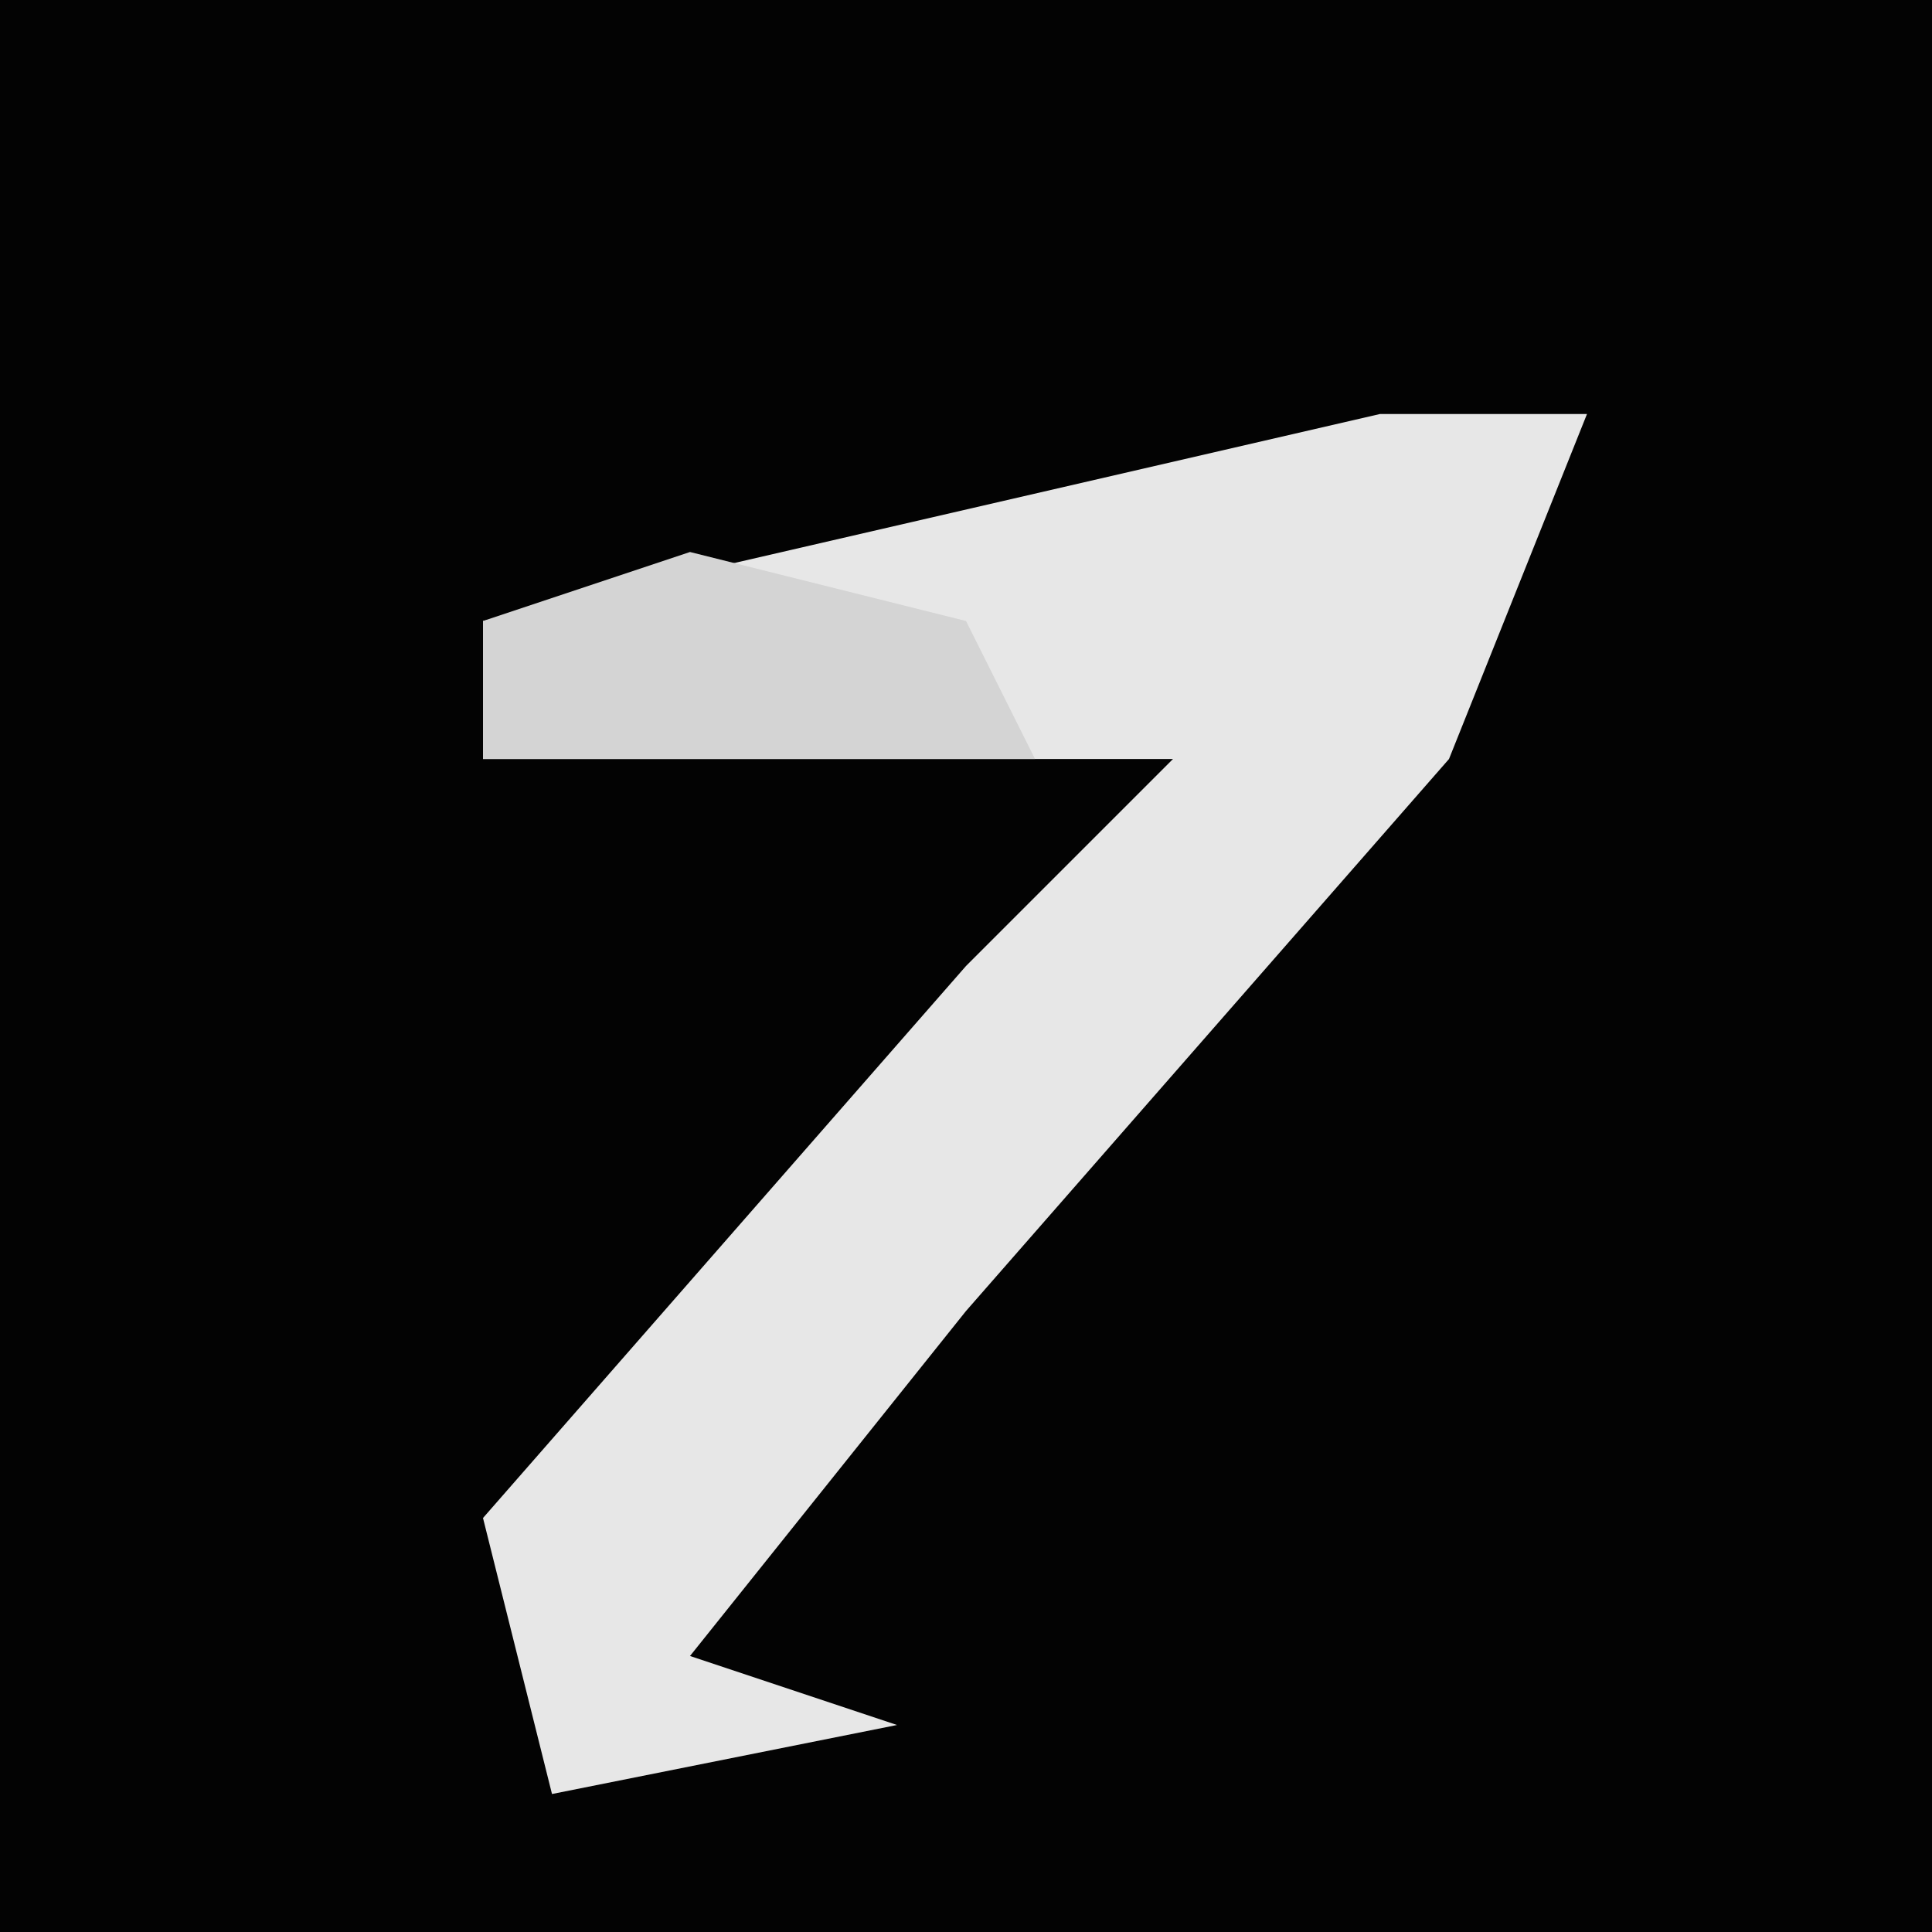 <?xml version="1.0" encoding="UTF-8"?>
<svg version="1.1" xmlns="http://www.w3.org/2000/svg" width="28" height="28">
<path d="M0,0 L28,0 L28,28 L0,28 Z " fill="#030303" transform="translate(0,0)"/>
<path d="M0,0 L3,0 L1,5 L-6,13 L-10,18 L-7,19 L-12,20 L-13,16 L-6,8 L-3,5 L-13,5 L-13,3 Z " fill="#E7E7E7" transform="translate(20,6)"/>
<path d="M0,0 L4,1 L5,3 L-3,3 L-3,1 Z " fill="#D4D4D4" transform="translate(10,8)"/>
</svg>
